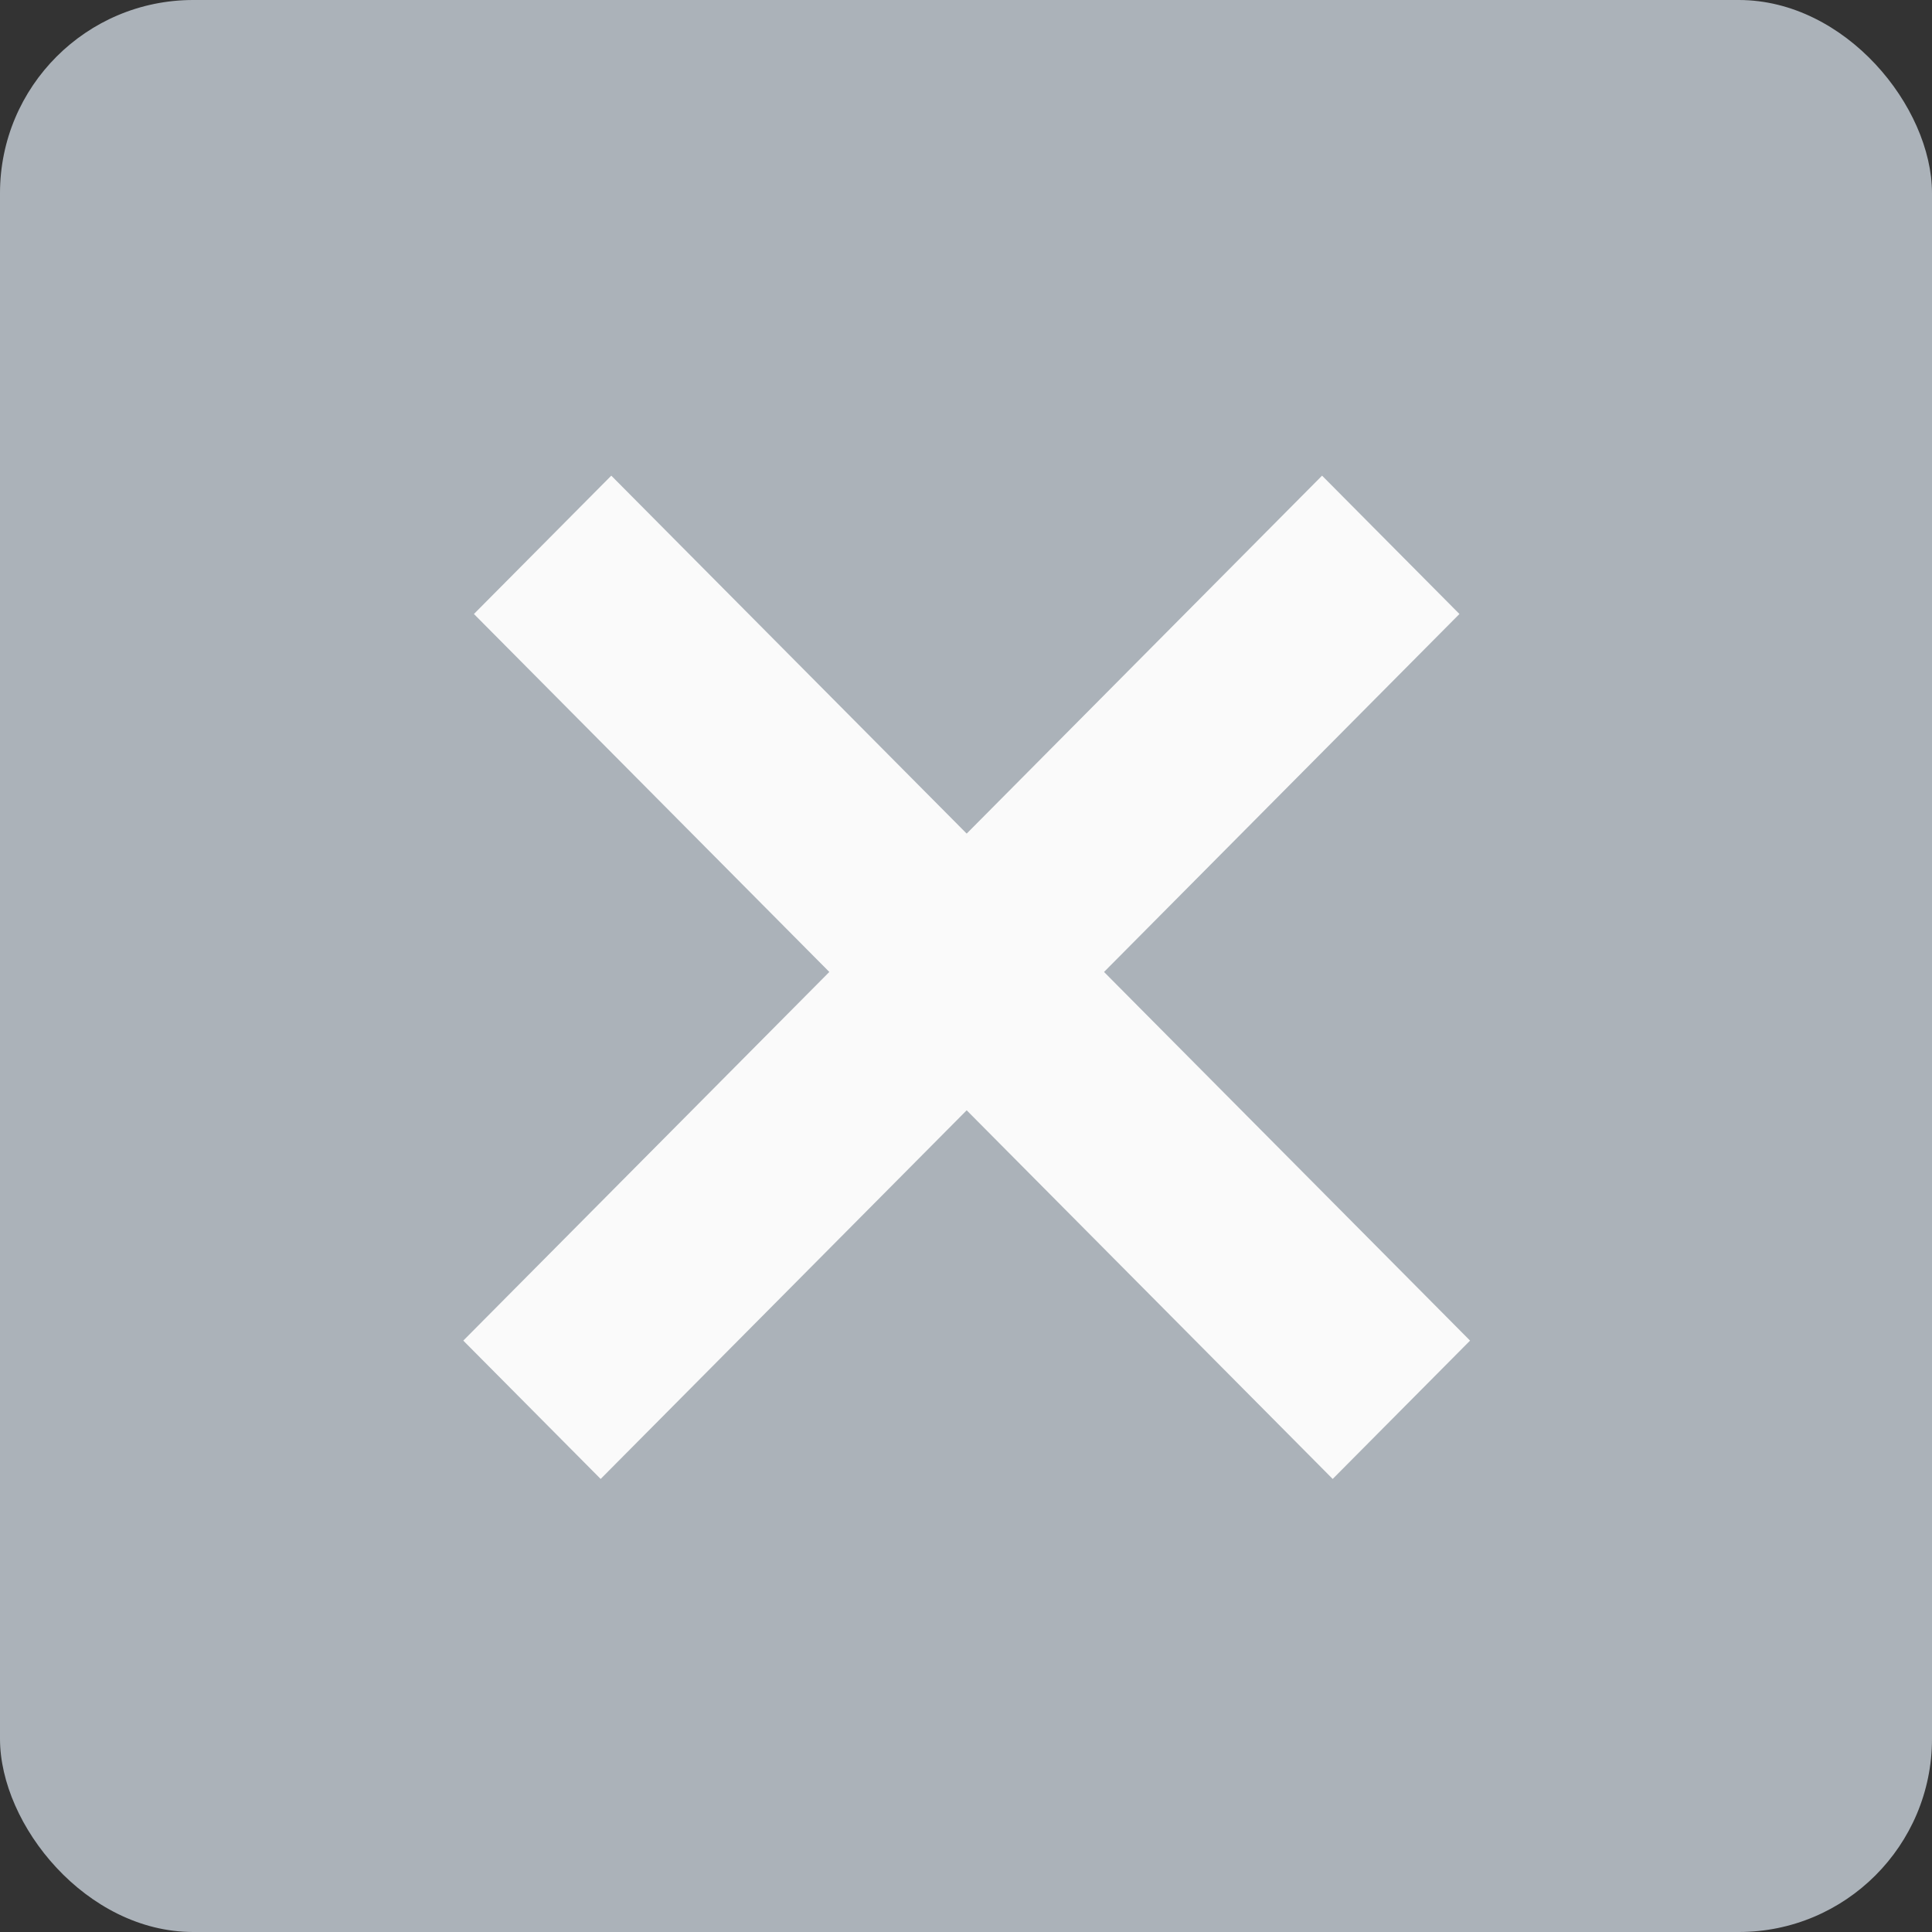 <?xml version="1.0" encoding="UTF-8" standalone="no"?>
<svg
   xmlns:dc="http://purl.org/dc/elements/1.1/"
   xmlns:cc="http://creativecommons.org/ns#"
   xmlns:rdf="http://www.w3.org/1999/02/22-rdf-syntax-ns#"
   xmlns:svg="http://www.w3.org/2000/svg"
   xmlns="http://www.w3.org/2000/svg"
   xmlns:sodipodi="http://sodipodi.sourceforge.net/DTD/sodipodi-0.dtd"
   xmlns:inkscape="http://www.inkscape.org/namespaces/inkscape"
   viewBox="0 0 10 10"
   height="10"
   width="10"
   id="svg2"
   version="1.1"
   sodipodi:docname="close.svg"
   inkscape:version="0.92.3 (2405546, 2018-03-11)"
   inkscape:export-filename="/home/erkam/PCYNLITX.SETUP.FILES/ICON_DESIGNS/PNG_ICONS/close.png"
   inkscape:export-xdpi="500"
   inkscape:export-ydpi="500">
  <rect x="0" y="0" width="10" height="10" fill="#333333" stroke="none"/>
  <sodipodi:namedview
     pagecolor="#ffffff"
     bordercolor="#666666"
     borderopacity="1"
     objecttolerance="10"
     gridtolerance="10"
     guidetolerance="10"
     inkscape:pageopacity="0"
     inkscape:pageshadow="2"
     inkscape:window-width="1307"
     inkscape:window-height="704"
     id="namedview8"
     showgrid="false"
     inkscape:zoom="7.76173"
     inkscape:cx="-25.382922"
     inkscape:cy="8.6491916"
     inkscape:window-x="59"
     inkscape:window-y="27"
     inkscape:window-maximized="1"
     inkscape:current-layer="svg2">
    <inkscape:grid
       type="xygrid"
       id="grid815"
       originx="28.325"
       originy="-41.462" />
  </sodipodi:namedview>
  <defs
     id="defs6" />
  <rect
     style="fill:#abb2b9;fill-opacity:1;stroke:#c8c8c8;stroke-width:0;stroke-miterlimit:4;stroke-dasharray:none;stroke-opacity:1"
     id="rect819"
     width="10"
     height="10"
     x="5e-07"
     y="5e-07"
     ry="1"
     inkscape:export-xdpi="500"
     inkscape:export-ydpi="500" />
  <path
     id="path825-3-7-7"
     d="M 3.109,7.655 2.398,6.939 6.843,2.462 7.554,3.178 Z"
     style="fill:#fafafa;fill-opacity:1;stroke:none;stroke-width:0.178px;stroke-linecap:butt;stroke-linejoin:miter;stroke-opacity:1"
     inkscape:connector-curvature="0" />
  <path
     id="path825-3-7-5-5"
     d="m 3.164,2.462 -0.711,0.716 4.445,4.477 0.711,-0.716 z"
     style="fill:#fafafa;fill-opacity:1;stroke:none;stroke-width:0.178px;stroke-linecap:butt;stroke-linejoin:miter;stroke-opacity:1"
     inkscape:connector-curvature="0" />
</svg>
